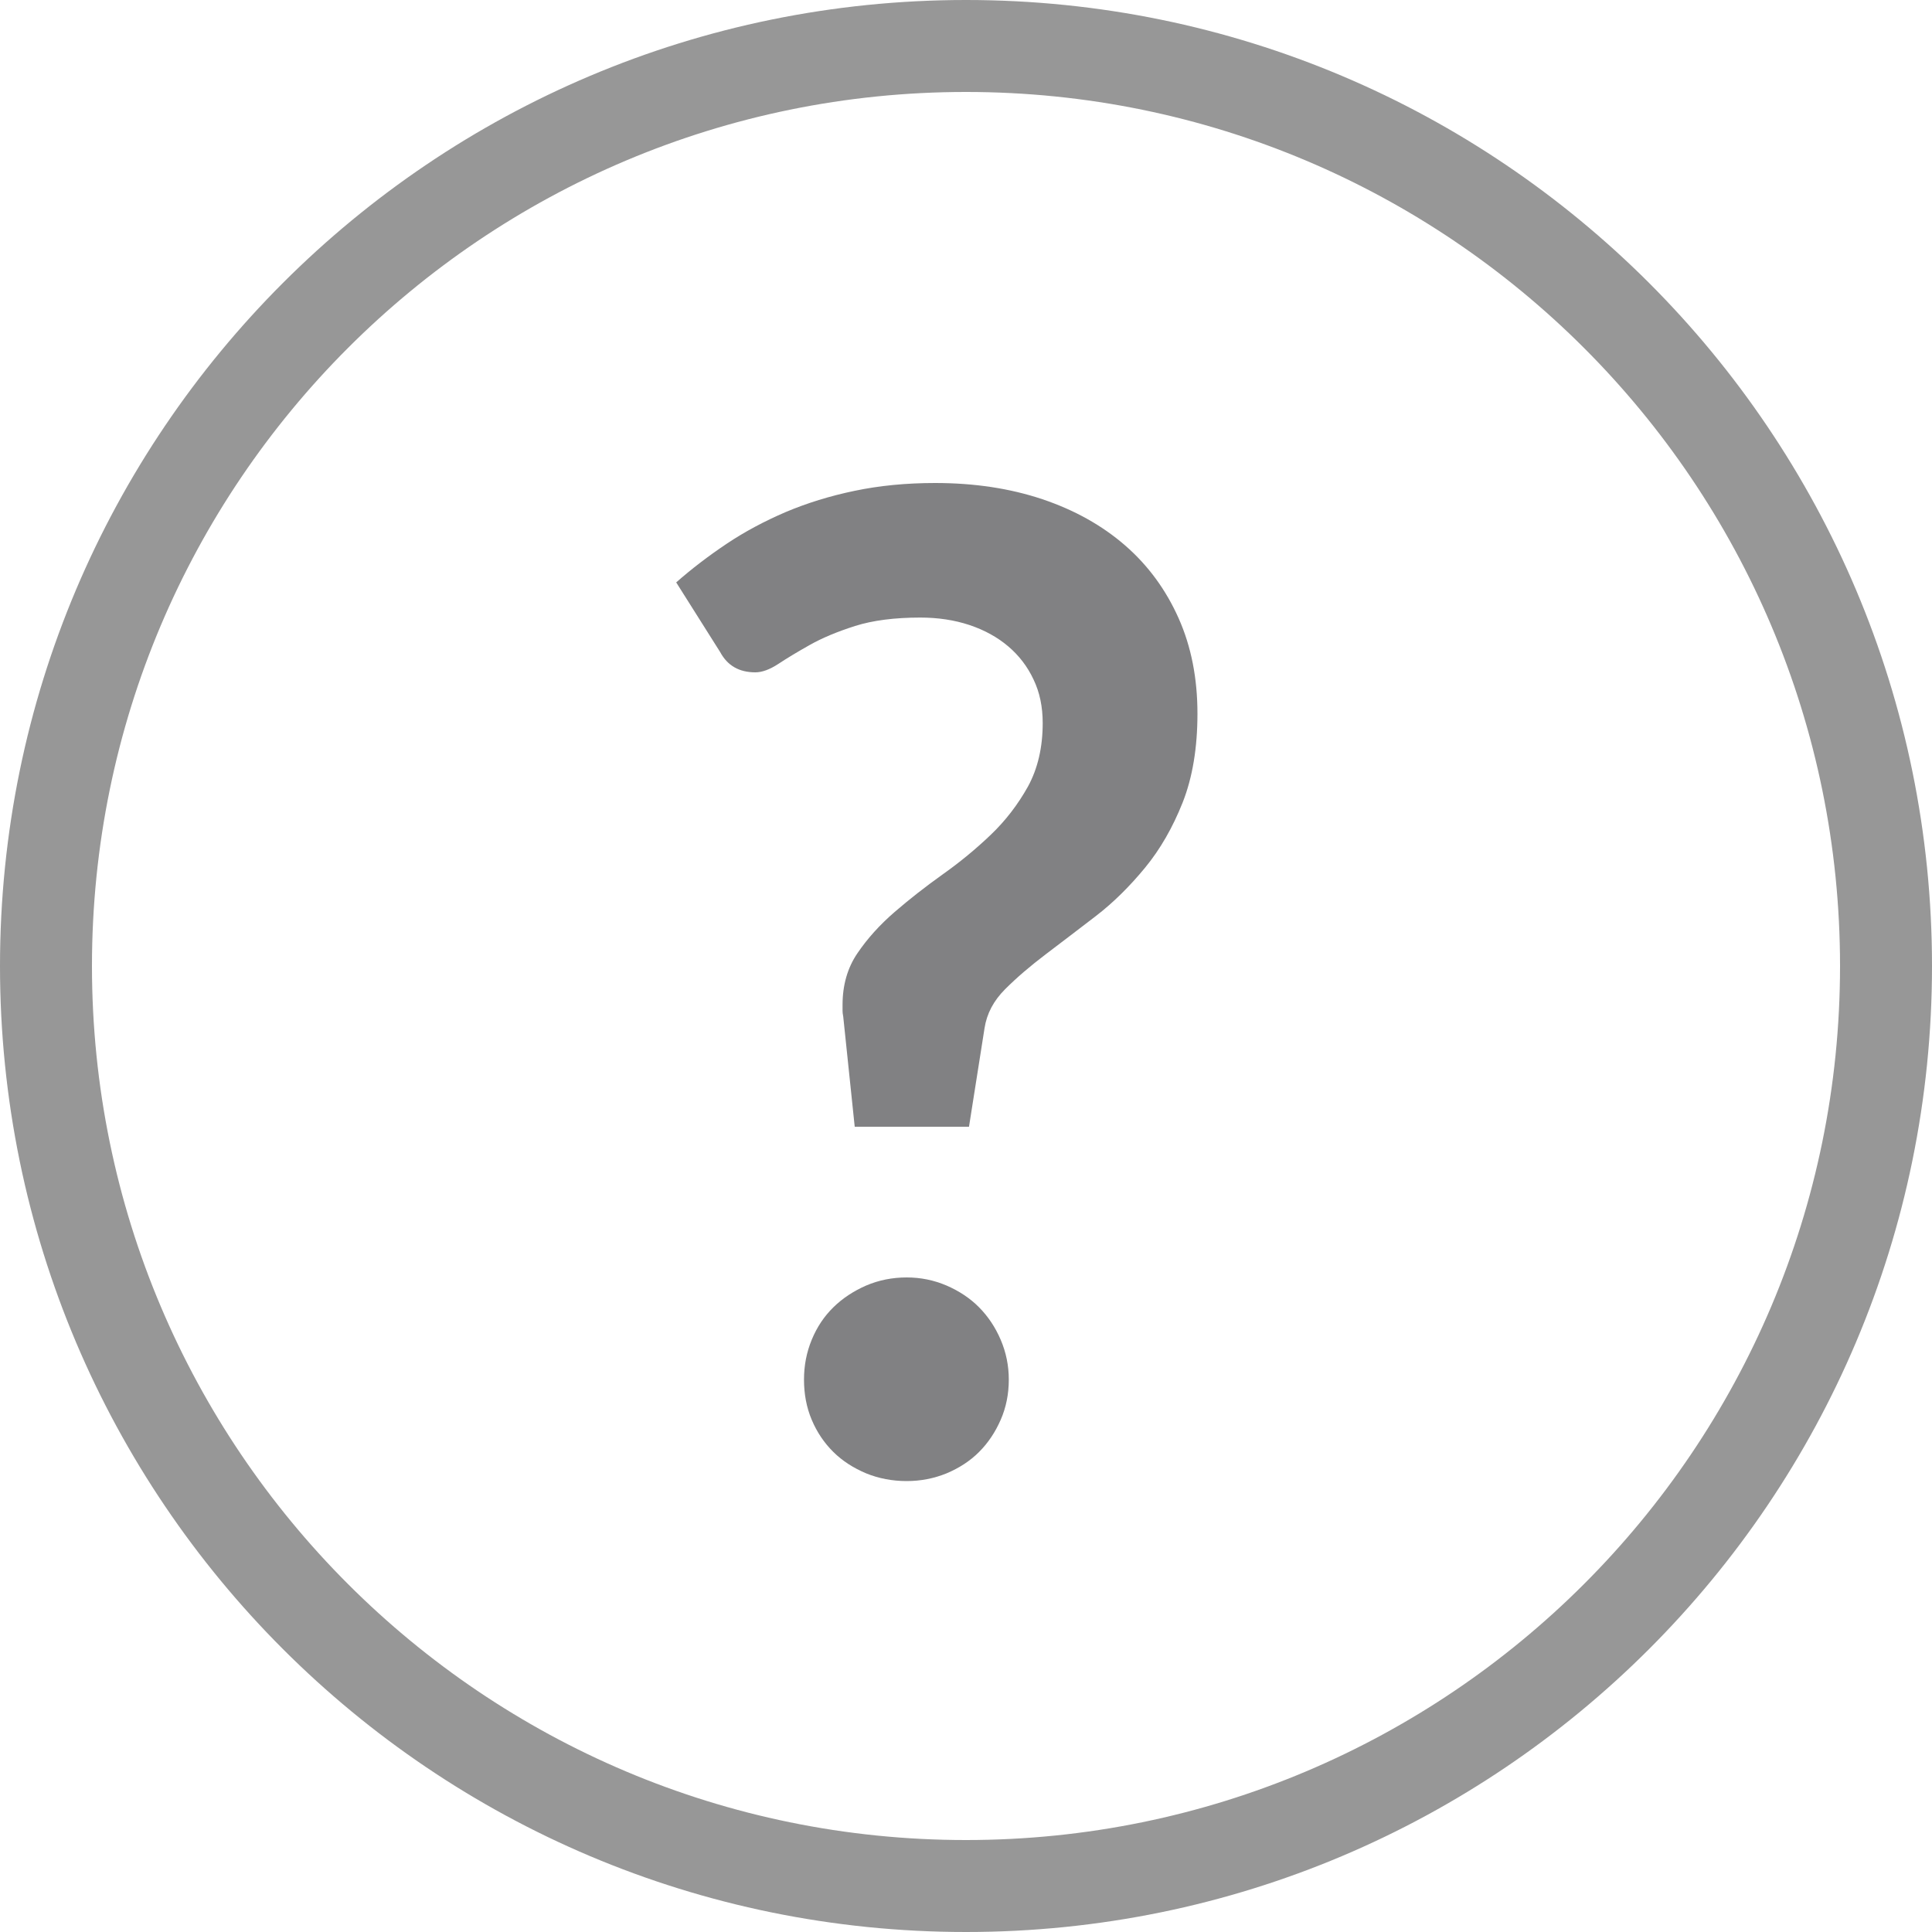 <?xml version="1.0" encoding="utf-8"?>
<!-- Generator: Adobe Illustrator 16.0.0, SVG Export Plug-In . SVG Version: 6.00 Build 0)  -->
<!DOCTYPE svg PUBLIC "-//W3C//DTD SVG 1.1//EN" "http://www.w3.org/Graphics/SVG/1.1/DTD/svg11.dtd">
<svg version="1.1" id="Layer_1" xmlns="http://www.w3.org/2000/svg" xmlns:xlink="http://www.w3.org/1999/xlink" x="0px" y="0px"
	 width="20px" height="20px" viewBox="0 0 20 20" enable-background="new 0 0 20 20" xml:space="preserve">
<title>tooltip</title>
<desc>Created with Sketch.</desc>
<g id="Final-Reports">
	<g id="Artboard" transform="translate(-158, -92)">
		<g id="tooltip" transform="translate(158, 92)">
			<path id="Oval-5" fill="#979797" d="M10,20c5.523,0,10-4.477,10-10c0-5.523-4.477-10-10-10C4.477,0,0,4.477,0,10
				C0,15.523,4.477,20,10,20z M10,19.048c-4.997,0-9.048-4.051-9.048-9.048S5.003,0.952,10,0.952S19.048,5.003,19.048,10
				S14.997,19.048,10,19.048z"/>
			<path id="_x3F_" fill="#818183" d="M7,6.029c0.159-0.14,0.333-0.273,0.521-0.399s0.393-0.235,0.612-0.329
				c0.22-0.093,0.458-0.167,0.714-0.22C9.104,5.027,9.382,5,9.681,5c0.406,0,0.776,0.056,1.11,0.168
				c0.333,0.112,0.619,0.272,0.857,0.479S12.07,6.106,12.201,6.4s0.195,0.623,0.195,0.987c0,0.354-0.051,0.661-0.153,0.92
				c-0.103,0.259-0.232,0.484-0.389,0.675S11.529,9.34,11.348,9.48c-0.183,0.14-0.355,0.272-0.519,0.396s-0.305,0.245-0.424,0.364
				c-0.119,0.119-0.19,0.253-0.213,0.403l-0.161,1.021H8.848l-0.119-1.141c-0.005-0.024-0.007-0.043-0.007-0.06v-0.06
				c0-0.205,0.051-0.384,0.154-0.535c0.103-0.152,0.231-0.294,0.385-0.427c0.154-0.133,0.319-0.262,0.497-0.389
				c0.178-0.126,0.343-0.262,0.497-0.409c0.154-0.147,0.282-0.314,0.386-0.5c0.102-0.187,0.153-0.406,0.153-0.658
				c0-0.168-0.031-0.318-0.095-0.451c-0.062-0.133-0.15-0.248-0.262-0.343s-0.246-0.169-0.402-0.221
				C9.878,6.418,9.709,6.393,9.527,6.393c-0.266,0-0.491,0.029-0.675,0.087C8.667,6.539,8.511,6.604,8.382,6.677
				C8.254,6.749,8.146,6.814,8.057,6.873C7.968,6.931,7.889,6.96,7.819,6.96c-0.168,0-0.289-0.07-0.364-0.21L7,6.029z M8.323,14.282
				c0-0.146,0.026-0.282,0.08-0.413s0.128-0.242,0.224-0.336s0.209-0.168,0.339-0.225c0.131-0.056,0.271-0.084,0.42-0.084
				c0.145,0,0.282,0.028,0.413,0.084c0.131,0.057,0.243,0.131,0.336,0.225c0.093,0.094,0.168,0.205,0.224,0.336
				c0.056,0.131,0.084,0.268,0.084,0.413c0,0.149-0.028,0.288-0.084,0.416c-0.056,0.128-0.13,0.239-0.224,0.333
				c-0.094,0.094-0.206,0.166-0.336,0.221c-0.13,0.053-0.268,0.08-0.413,0.08c-0.149,0-0.29-0.027-0.42-0.08
				c-0.13-0.055-0.244-0.127-0.339-0.221s-0.17-0.205-0.224-0.333S8.323,14.432,8.323,14.282z"/>
		</g>
	</g>
</g>
</svg>
